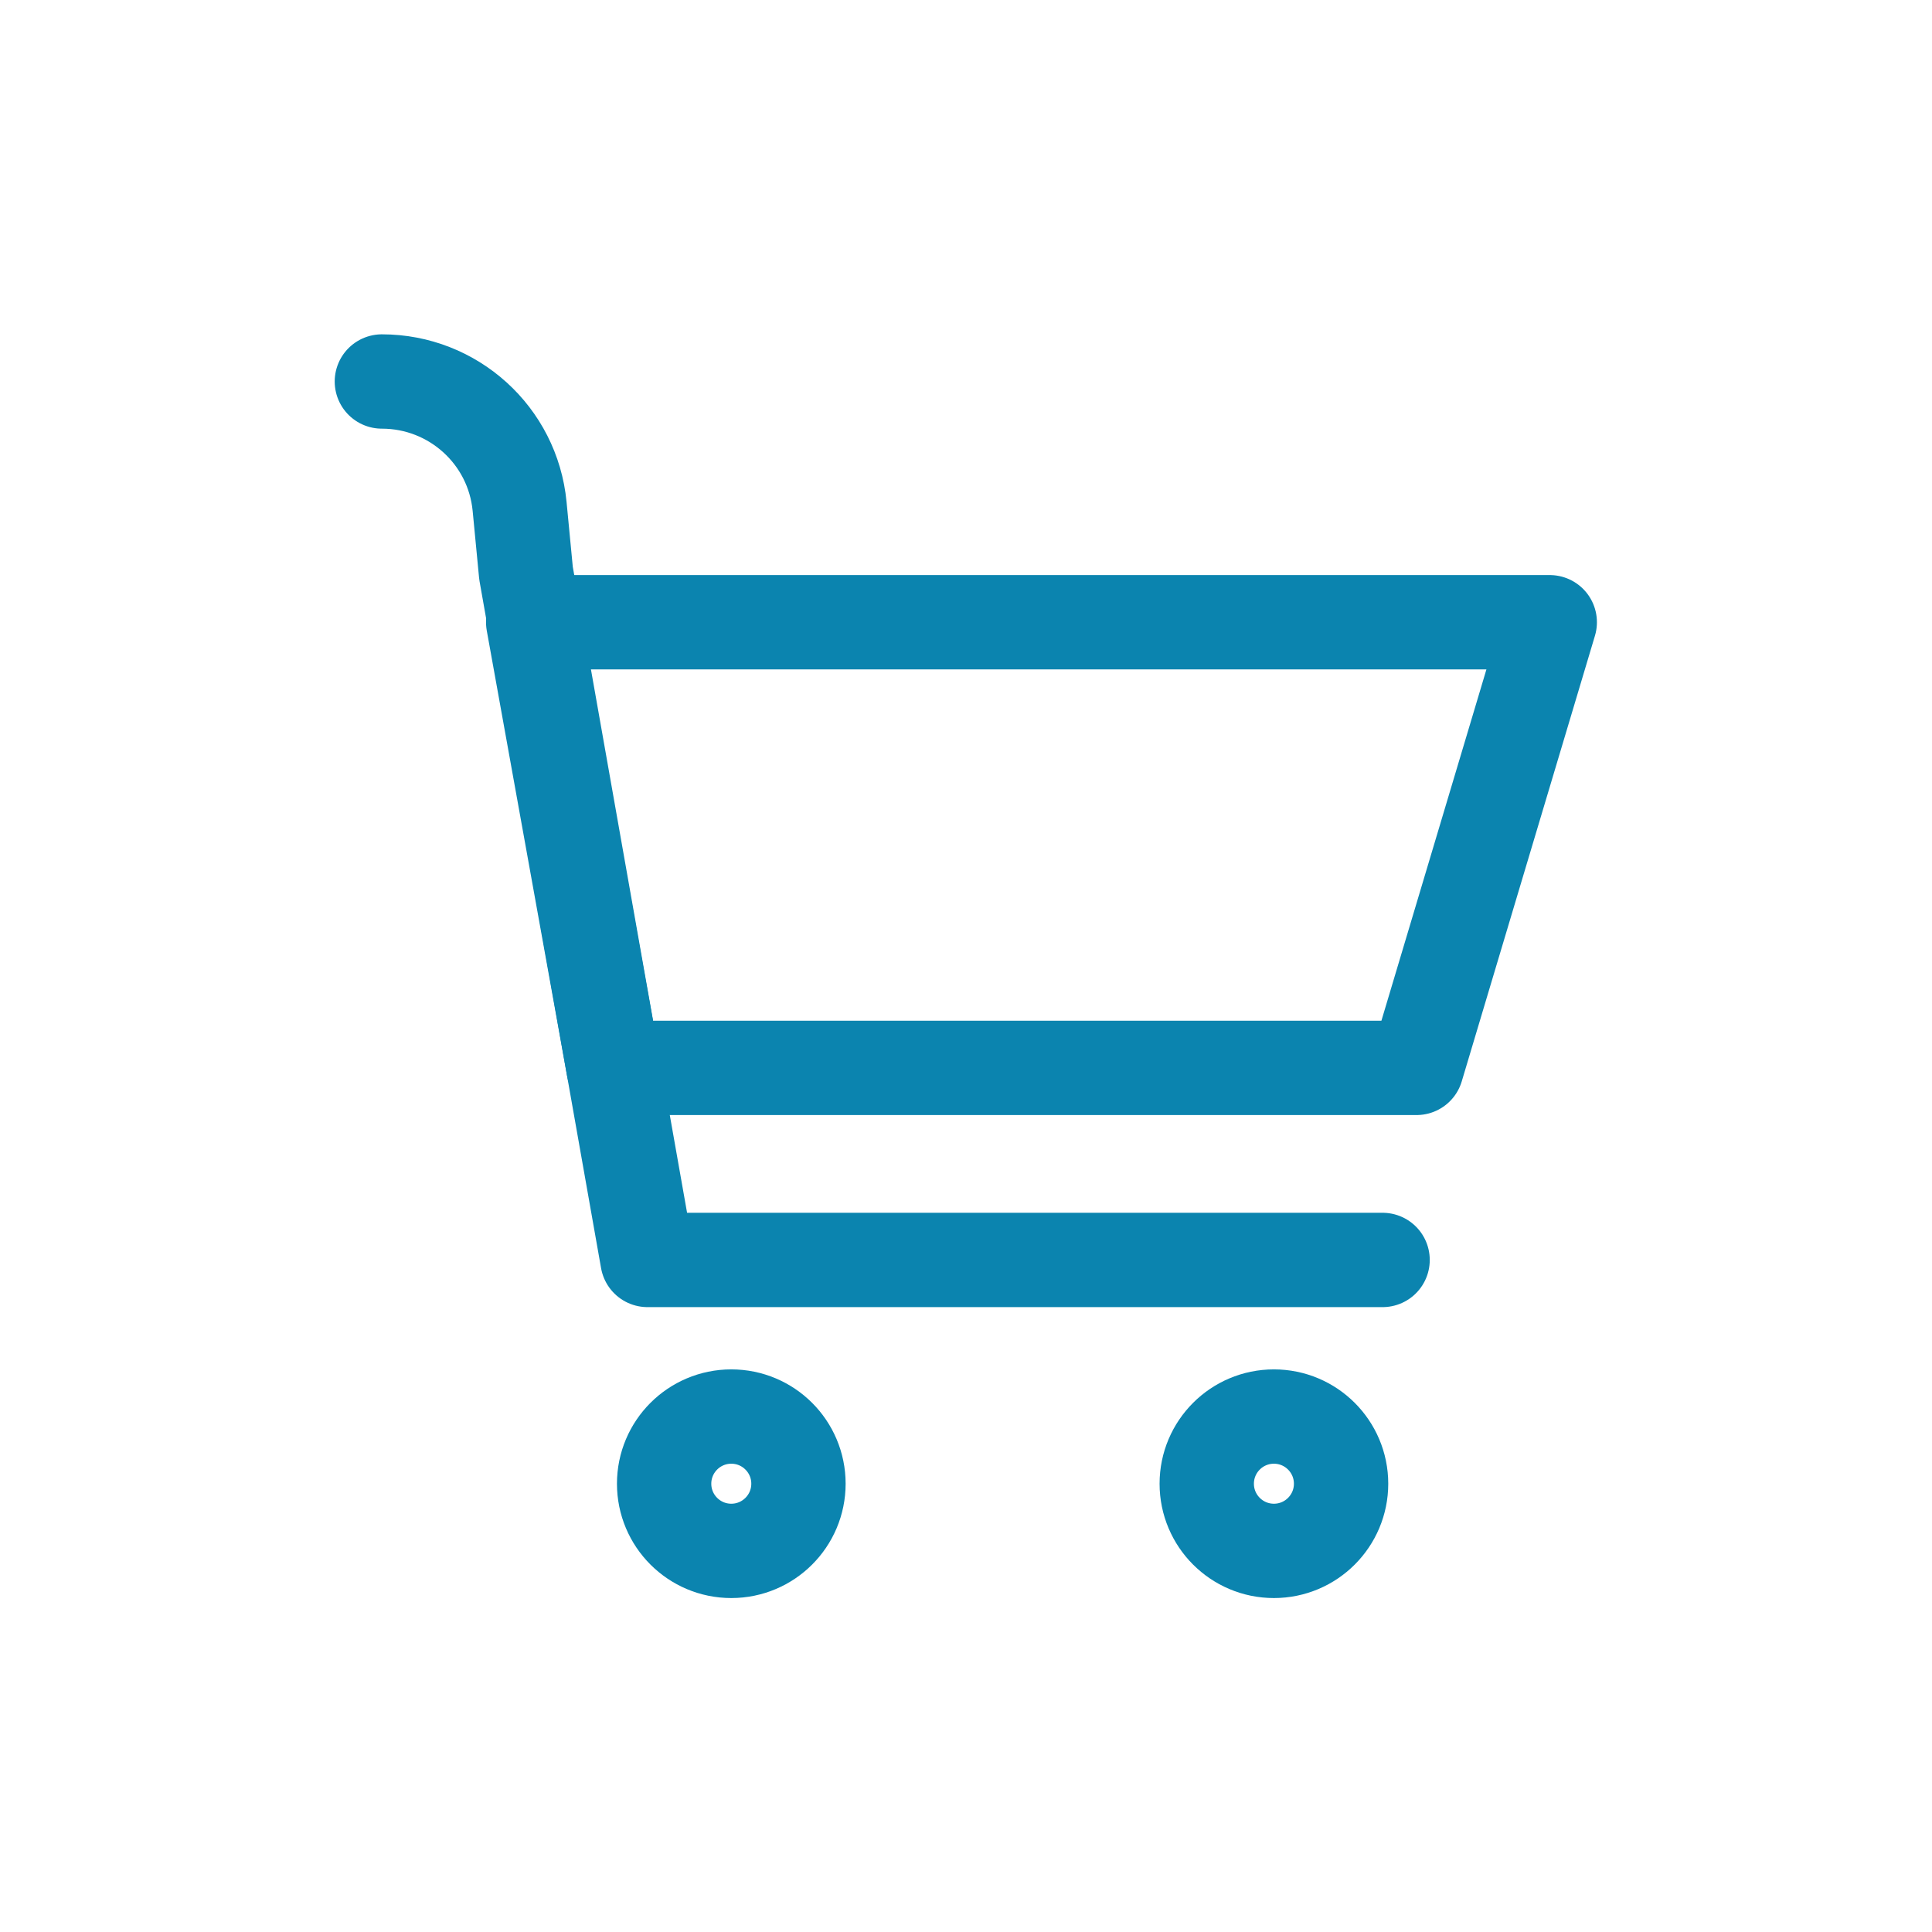 <?xml version="1.0" encoding="utf-8"?>
<!-- Generator: Adobe Illustrator 25.2.3, SVG Export Plug-In . SVG Version: 6.00 Build 0)  -->
<svg version="1.1" id="Layer_1" xmlns="http://www.w3.org/2000/svg" xmlns:xlink="http://www.w3.org/1999/xlink" x="0px" y="0px"
	 viewBox="0 0 512 512" style="enable-background:new 0 0 512 512;" xml:space="preserve">
<style type="text/css">
	.st0{fill:none;stroke:#0B84AF;stroke-width:25;stroke-linecap:round;stroke-linejoin:round;stroke-miterlimit:10;}
</style>
<g>
	<path class="st0" d="M375.4,283"/>
	<path class="st0" d="M366.4,333.9H171.6l-32.2-182l-1.7-17.7c-1.8-18.8-17.6-33.1-36.5-33.1l0,0"/>
	<polygon class="st0" points="410.7,164.9 375.4,283 162.6,283 141.3,164.9 	"/>
	<circle class="st0" cx="193.8" cy="393.2" r="17.8"/>
	<circle class="st0" cx="337.6" cy="393.2" r="17.8"/>
</g>
</svg>
